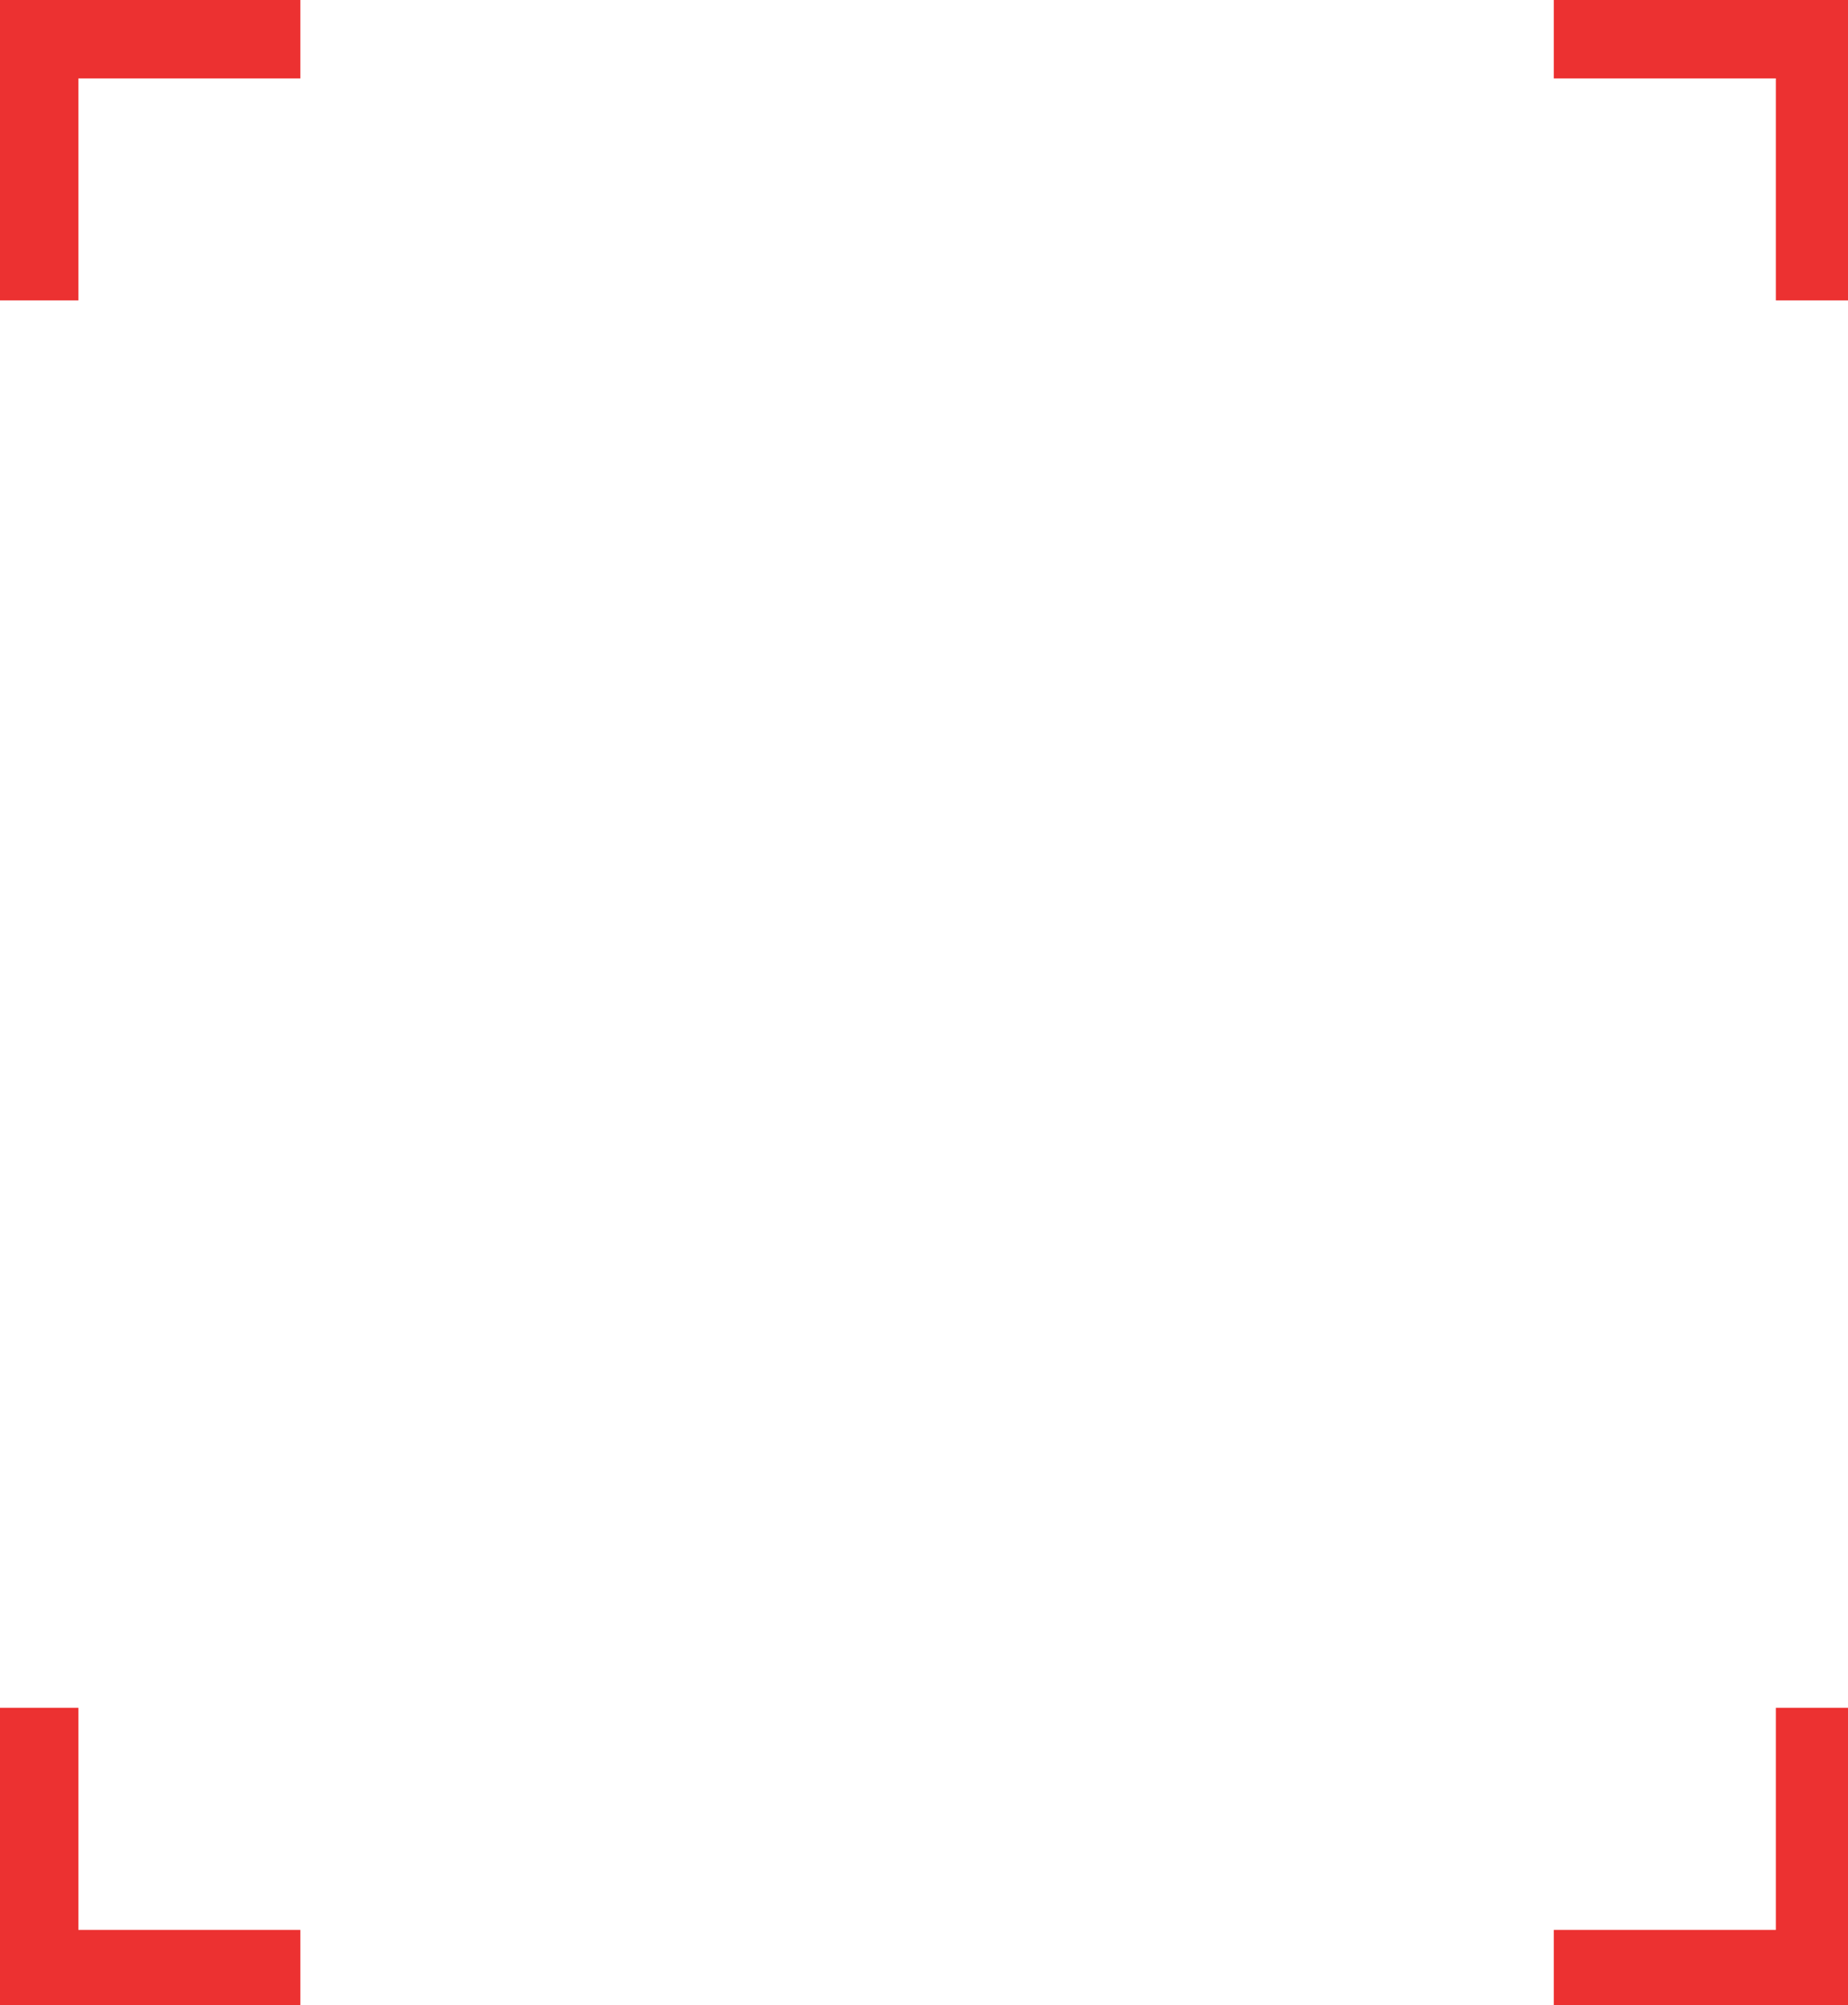 
<svg xmlns="http://www.w3.org/2000/svg" version="1.1" xmlns:xlink="http://www.w3.org/1999/xlink" preserveAspectRatio="none" x="0px" y="0px" width="283px" height="307px" viewBox="0 0 283 307">
<defs>
<path id="Layer0_0_1_STROKES" stroke="#EC3131" stroke-width="12" stroke-linejoin="miter" stroke-linecap="butt" stroke-miterlimit="3" fill="none" d="
M 277.95 46
L 277.95 6 237.95 6
M 6 46
L 6 6 46 6
M 6 261.5
L 6 301.5 46 301.5
M 277.95 261.5
L 277.95 301.5 237.95 301.5"/>
</defs>

<g transform="matrix( 1, 0, 0, 1, 0,0) ">
<use xlink:href="#Layer0_0_1_STROKES"/>
</g>
</svg>
